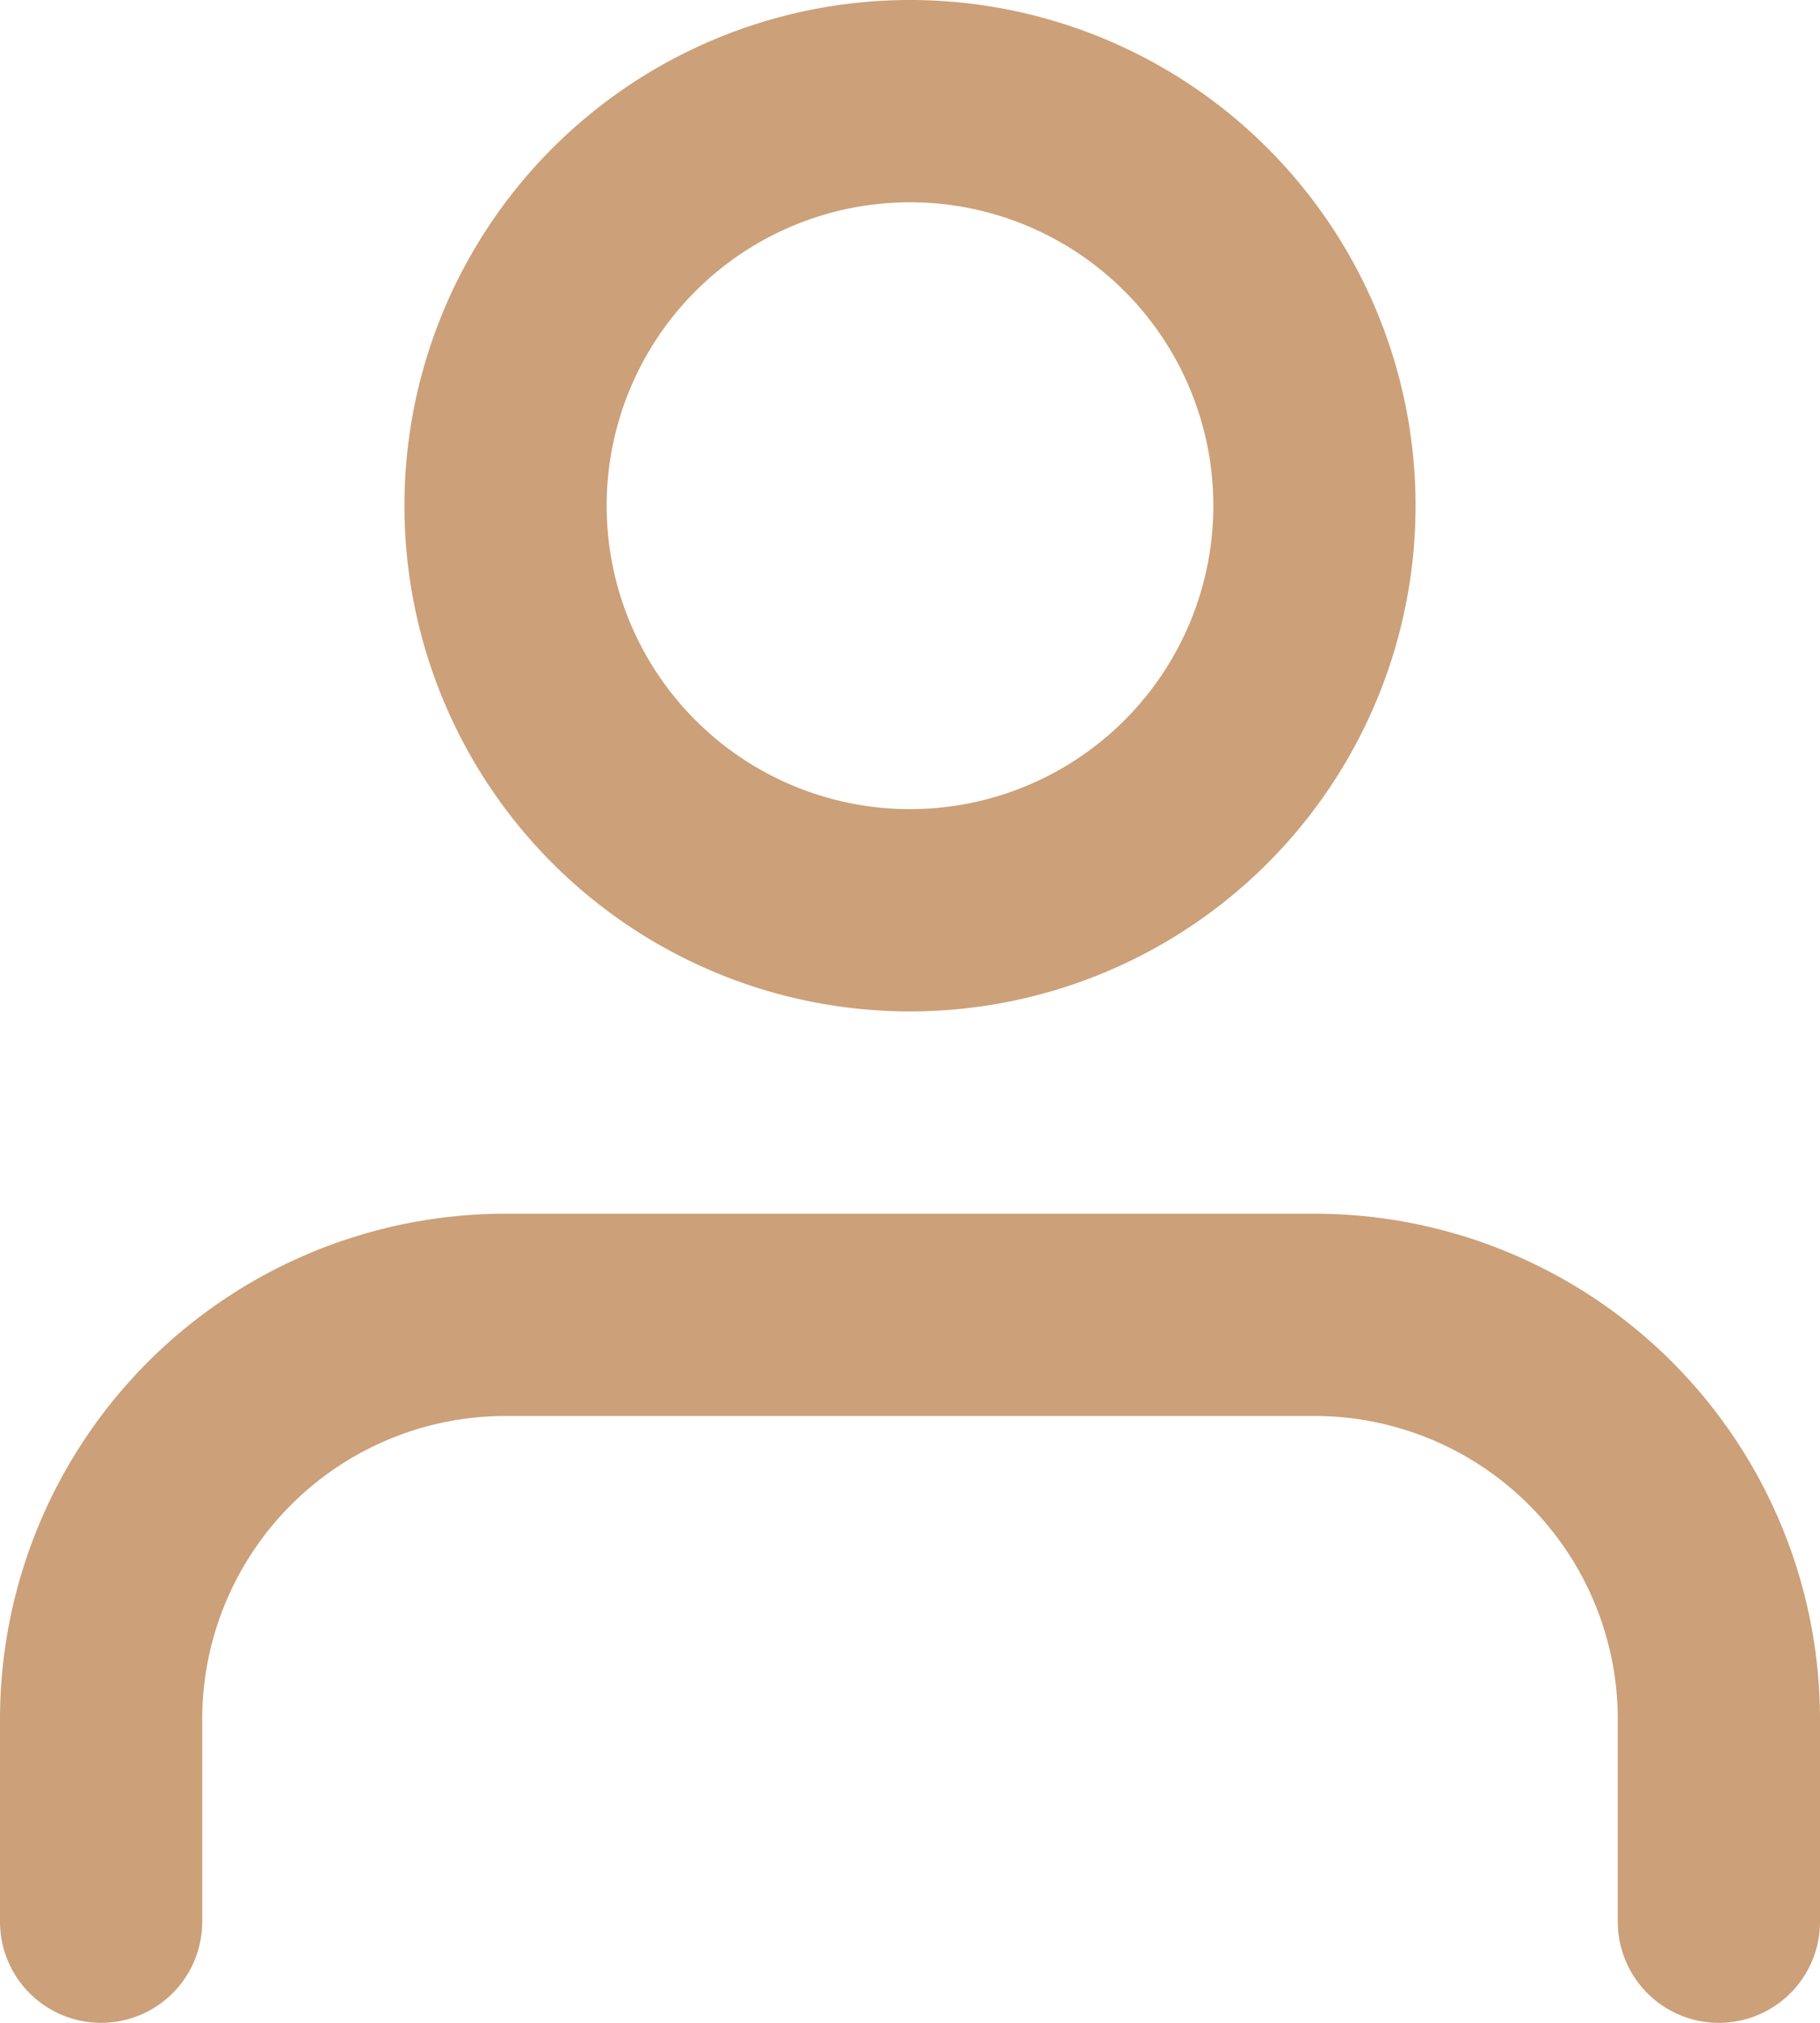 <svg xmlns="http://www.w3.org/2000/svg" width="27" height="30" viewBox="0 0 27 30">
  <g id="IconManager" transform="translate(-4.5 -3)">
    <path id="Path_126265" data-name="Path 126265" d="M30,31.5v-3a6,6,0,0,0-6-6H12a6,6,0,0,0-6,6v3" fill="none" stroke="#cca079" stroke-linecap="round" stroke-linejoin="round" stroke-width="3"/>
    <path id="Path_126266" data-name="Path 126266" d="M24,10.5a6,6,0,1,1-6-6A6,6,0,0,1,24,10.5Z" fill="none" stroke="#cca079" stroke-linecap="round" stroke-linejoin="round" stroke-width="3"/>
  </g>
</svg>
